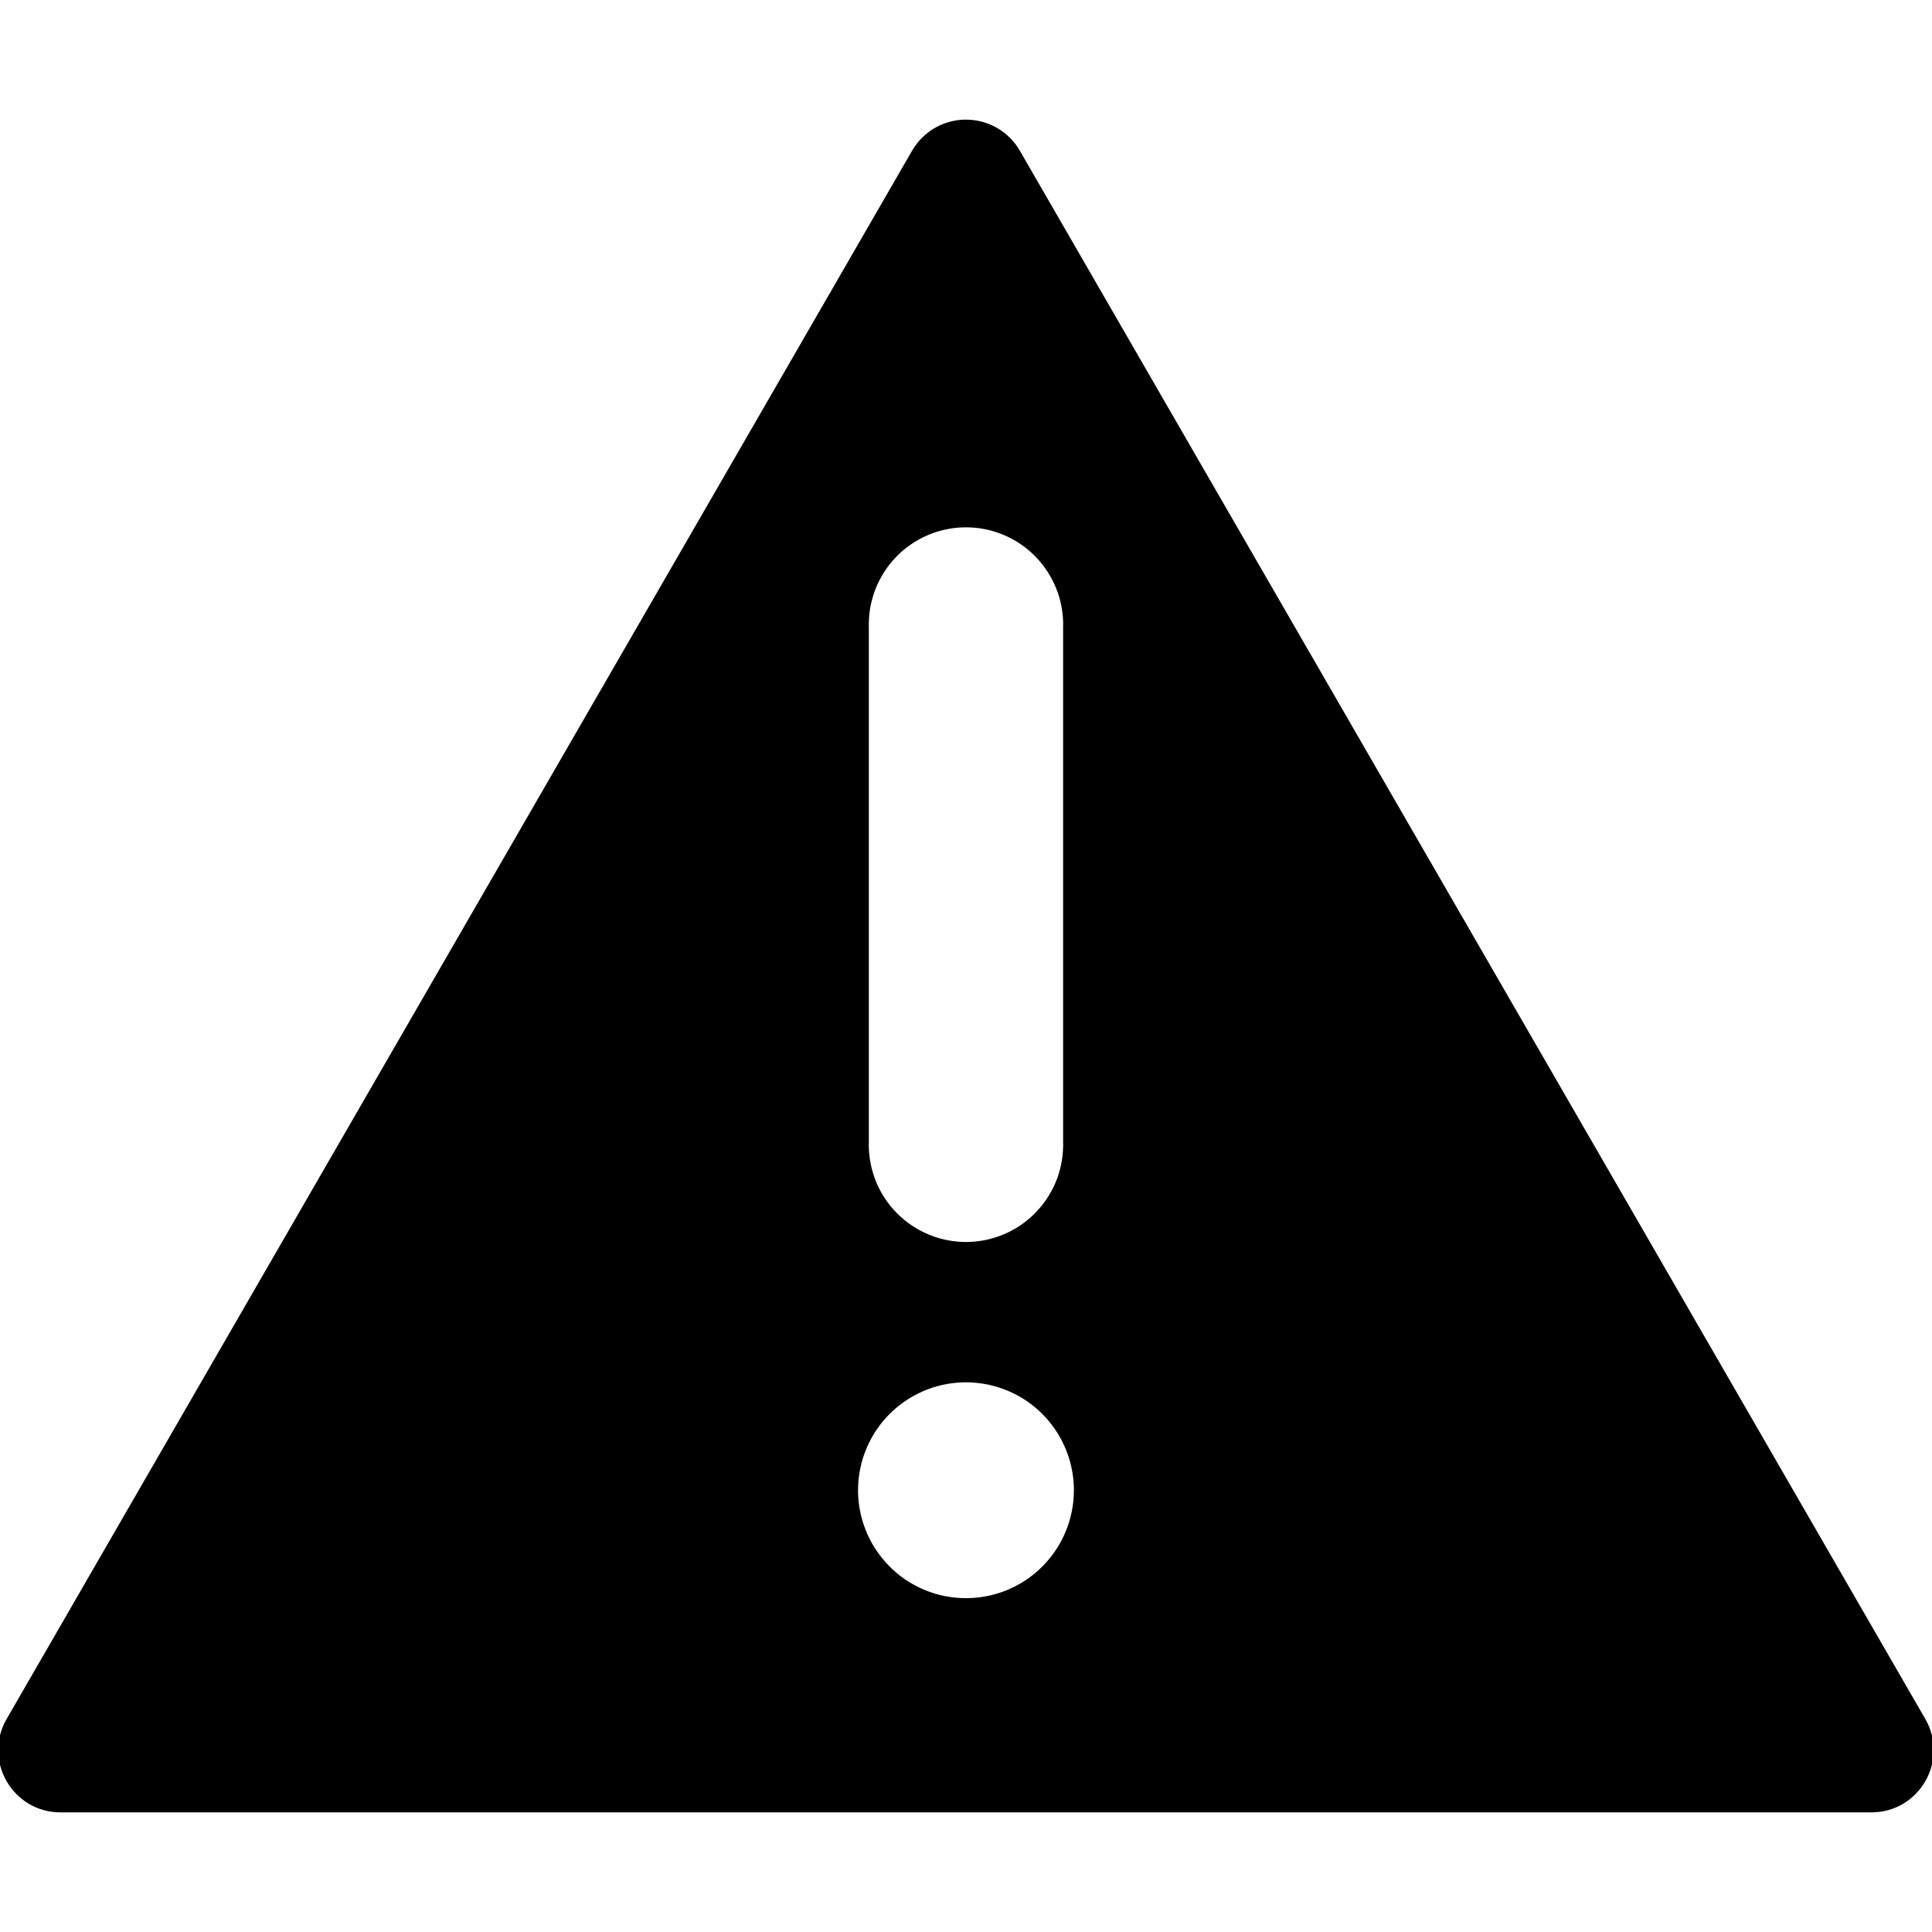 <?xml version="1.0" encoding="UTF-8"?>
<!DOCTYPE svg PUBLIC "-//W3C//DTD SVG 1.1//EN" "http://www.w3.org/Graphics/SVG/1.1/DTD/svg11.dtd">
<svg version="1.2" width="293.75mm" height="293.75mm" viewBox="0 0 29375 29375" preserveAspectRatio="xMidYMid" fill-rule="evenodd" stroke-width="28.222" stroke-linejoin="round" xmlns="http://www.w3.org/2000/svg" xmlns:ooo="http://xml.openoffice.org/svg/export" xmlns:xlink="http://www.w3.org/1999/xlink" xmlns:presentation="http://sun.com/xmlns/staroffice/presentation" xmlns:smil="http://www.w3.org/2001/SMIL20/" xmlns:anim="urn:oasis:names:tc:opendocument:xmlns:animation:1.0" xml:space="preserve">
 <defs class="ClipPathGroup">
  <clipPath id="presentation_clip_path" clipPathUnits="userSpaceOnUse">
   <rect x="0" y="0" width="29375" height="29375"/>
  </clipPath>
  <clipPath id="presentation_clip_path_shrink" clipPathUnits="userSpaceOnUse">
   <rect x="29" y="29" width="29317" height="29317"/>
  </clipPath>
 </defs>
 <defs class="TextShapeIndex">
  <g ooo:slide="id1" ooo:id-list="id3"/>
 </defs>
 <defs class="EmbeddedBulletChars">
  <g id="bullet-char-template-57356" transform="scale(0,-0)">
   <path d="M 580,1141 L 1163,571 580,0 -4,571 580,1141 Z"/>
  </g>
  <g id="bullet-char-template-57354" transform="scale(0,-0)">
   <path d="M 8,1128 L 1137,1128 1137,0 8,0 8,1128 Z"/>
  </g>
  <g id="bullet-char-template-10146" transform="scale(0,-0)">
   <path d="M 174,0 L 602,739 174,1481 1456,739 174,0 Z M 1358,739 L 309,1346 659,739 1358,739 Z"/>
  </g>
  <g id="bullet-char-template-10132" transform="scale(0,-0)">
   <path d="M 2015,739 L 1276,0 717,0 1260,543 174,543 174,936 1260,936 717,1481 1274,1481 2015,739 Z"/>
  </g>
  <g id="bullet-char-template-10007" transform="scale(0,-0)">
   <path d="M 0,-2 C -7,14 -16,27 -25,37 L 356,567 C 262,823 215,952 215,954 215,979 228,992 255,992 264,992 276,990 289,987 310,991 331,999 354,1012 L 381,999 492,748 772,1049 836,1024 860,1049 C 881,1039 901,1025 922,1006 886,937 835,863 770,784 769,783 710,716 594,584 L 774,223 C 774,196 753,168 711,139 L 727,119 C 717,90 699,76 672,76 641,76 570,178 457,381 L 164,-76 C 142,-110 111,-127 72,-127 30,-127 9,-110 8,-76 1,-67 -2,-52 -2,-32 -2,-23 -1,-13 0,-2 Z"/>
  </g>
  <g id="bullet-char-template-10004" transform="scale(0,-0)">
   <path d="M 285,-33 C 182,-33 111,30 74,156 52,228 41,333 41,471 41,549 55,616 82,672 116,743 169,778 240,778 293,778 328,747 346,684 L 369,508 C 377,444 397,411 428,410 L 1163,1116 C 1174,1127 1196,1133 1229,1133 1271,1133 1292,1118 1292,1087 L 1292,965 C 1292,929 1282,901 1262,881 L 442,47 C 390,-6 338,-33 285,-33 Z"/>
  </g>
  <g id="bullet-char-template-9679" transform="scale(0,-0)">
   <path d="M 813,0 C 632,0 489,54 383,161 276,268 223,411 223,592 223,773 276,916 383,1023 489,1130 632,1184 813,1184 992,1184 1136,1130 1245,1023 1353,916 1407,772 1407,592 1407,412 1353,268 1245,161 1136,54 992,0 813,0 Z"/>
  </g>
  <g id="bullet-char-template-8226" transform="scale(0,-0)">
   <path d="M 346,457 C 273,457 209,483 155,535 101,586 74,649 74,723 74,796 101,859 155,911 209,963 273,989 346,989 419,989 480,963 531,910 582,859 608,796 608,723 608,648 583,586 532,535 482,483 420,457 346,457 Z"/>
  </g>
  <g id="bullet-char-template-8211" transform="scale(0,-0)">
   <path d="M -4,459 L 1135,459 1135,606 -4,606 -4,459 Z"/>
  </g>
  <g id="bullet-char-template-61548" transform="scale(0,-0)">
   <path d="M 173,740 C 173,903 231,1043 346,1159 462,1274 601,1332 765,1332 928,1332 1067,1274 1183,1159 1299,1043 1357,903 1357,740 1357,577 1299,437 1183,322 1067,206 928,148 765,148 601,148 462,206 346,322 231,437 173,577 173,740 Z"/>
  </g>
 </defs>
 <defs class="TextEmbeddedBitmaps"/>
 <g>
  <g id="id2" class="Master_Slide">
   <g id="bg-id2" class="Background"/>
   <g id="bo-id2" class="BackgroundObjects"/>
  </g>
 </g>
 <g class="SlideGroup">
  <g>
   <g id="container-id1">
    <g id="id1" class="Slide" clip-path="url(#presentation_clip_path)">
     <g class="Page">
      <g class="Graphic">
       <g id="id3">
        <rect class="BoundingBox" stroke="none" fill="none" x="-13" y="-13" width="29401" height="29401"/>
        <defs>
         <clipPath id="clip_path_1" clipPathUnits="userSpaceOnUse">
          <path d="M -13,-13 L 29387,-13 29387,29387 -13,29387 -13,-13 Z"/>
         </clipPath>
        </defs>
        <g clip-path="url(#clip_path_1)">
         <path fill="rgb(0,0,0)" stroke="none" d="M 14731,1820 C 14378,1803 14045,1985 13868,2291 L 6984,14214 101,26136 C -264,26767 192,27556 920,27556 L 14687,27556 28454,27556 C 29182,27556 29637,26767 29273,26136 L 22390,14214 15506,2291 C 15345,2012 15053,1835 14731,1820 Z M 14665,8018 C 14673,8018 14679,8018 14687,8018 14731,8018 14768,8019 14812,8023 14864,8027 14908,8033 14959,8043 15010,8052 15052,8063 15102,8077 15152,8092 15194,8106 15242,8126 15290,8145 15330,8164 15376,8188 15393,8197 15408,8205 15426,8216 15453,8231 15476,8246 15503,8263 15546,8292 15581,8318 15622,8351 15662,8384 15694,8413 15731,8450 15768,8487 15797,8519 15830,8559 15863,8600 15889,8635 15918,8678 15936,8705 15950,8728 15966,8756 15976,8773 15984,8788 15993,8805 16018,8851 16036,8891 16056,8939 16075,8987 16090,9029 16105,9078 16119,9128 16129,9171 16139,9222 16149,9273 16155,9317 16159,9368 16163,9413 16165,9451 16165,9495 16165,9502 16165,9509 16164,9516 L 16164,17383 C 16165,17391 16165,17398 16165,17405 16165,17435 16164,17460 16162,17490 16159,17542 16155,17585 16146,17637 16138,17688 16129,17731 16116,17781 16103,17832 16090,17873 16072,17922 16053,17971 16036,18011 16013,18058 15998,18089 15984,18115 15966,18145 15958,18160 15950,18172 15941,18187 15914,18231 15889,18267 15857,18308 15825,18349 15797,18383 15761,18420 15726,18458 15694,18489 15655,18523 15615,18557 15581,18584 15538,18614 15500,18641 15467,18662 15426,18686 15422,18688 15418,18690 15413,18693 15368,18718 15329,18738 15281,18759 15234,18780 15193,18795 15143,18811 15094,18827 15051,18839 15001,18850 14950,18861 14907,18868 14855,18874 14803,18880 14760,18883 14708,18883 14700,18883 14694,18884 14687,18884 14642,18884 14604,18882 14560,18878 14508,18874 14465,18868 14414,18858 14363,18848 14320,18838 14270,18824 14220,18809 14179,18794 14131,18775 14083,18755 14043,18737 13997,18712 13980,18703 13965,18695 13948,18686 13920,18669 13897,18655 13870,18637 13827,18608 13791,18582 13751,18549 13711,18516 13678,18487 13642,18450 13605,18413 13575,18381 13542,18341 13510,18300 13484,18265 13455,18222 13437,18195 13423,18172 13407,18145 13397,18127 13389,18112 13380,18095 13355,18049 13337,18009 13317,17961 13298,17912 13284,17871 13269,17821 13254,17771 13244,17728 13235,17677 13225,17626 13219,17583 13215,17531 13211,17487 13209,17450 13209,17406 13209,17398 13209,17391 13210,17383 L 13210,9516 C 13209,9509 13209,9502 13209,9495 13209,9466 13210,9442 13212,9413 13215,9361 13219,9317 13227,9266 13235,9215 13244,9172 13258,9121 13271,9071 13284,9029 13302,8980 13320,8932 13337,8891 13360,8845 13376,8813 13390,8787 13407,8757 13416,8742 13423,8730 13432,8716 13459,8671 13484,8635 13516,8594 13548,8553 13576,8520 13612,8482 13647,8444 13679,8414 13718,8379 13758,8345 13792,8318 13835,8288 13874,8261 13907,8239 13949,8215 13952,8213 13956,8211 13959,8209 14004,8184 14044,8164 14091,8143 14139,8122 14180,8106 14229,8090 14279,8074 14321,8063 14372,8052 14423,8041 14466,8033 14518,8027 14569,8021 14613,8019 14665,8018 Z M 14851,21026 C 14908,21031 14956,21039 15013,21050 15070,21062 15117,21074 15172,21091 15227,21108 15273,21125 15326,21147 15379,21169 15423,21191 15474,21218 15486,21225 15495,21230 15507,21237 15545,21259 15577,21279 15614,21304 15661,21337 15700,21366 15744,21403 15788,21440 15824,21474 15864,21515 15904,21556 15937,21593 15972,21638 16008,21684 16037,21723 16068,21772 16082,21795 16094,21814 16108,21838 16123,21864 16136,21887 16149,21914 16176,21965 16195,22010 16216,22064 16237,22118 16253,22164 16268,22219 16284,22275 16294,22323 16304,22379 16314,22436 16320,22485 16324,22542 16327,22583 16328,22618 16328,22658 16328,22716 16325,22765 16320,22822 16314,22880 16307,22928 16295,22984 16284,23041 16272,23088 16255,23143 16238,23198 16221,23244 16198,23297 16176,23350 16155,23394 16127,23445 16120,23457 16115,23467 16108,23479 16086,23517 16066,23549 16041,23585 16009,23633 15979,23671 15942,23715 15905,23760 15872,23795 15830,23835 15789,23876 15752,23908 15707,23944 15662,23980 15622,24008 15574,24039 15551,24054 15531,24066 15508,24079 15481,24095 15459,24107 15431,24121 15380,24147 15335,24167 15282,24188 15228,24209 15182,24224 15126,24239 15070,24255 15023,24266 14966,24275 14909,24285 14861,24291 14803,24295 14762,24298 14728,24299 14687,24299 14629,24299 14581,24297 14523,24291 14466,24285 14418,24278 14361,24267 14304,24255 14257,24243 14202,24226 14147,24209 14101,24192 14048,24170 13995,24147 13951,24126 13900,24098 13888,24092 13878,24086 13866,24079 13828,24057 13797,24038 13760,24013 13713,23980 13674,23951 13630,23913 13586,23876 13550,23843 13510,23802 13470,23760 13438,23724 13402,23678 13366,23633 13337,23593 13306,23545 13291,23522 13279,23502 13266,23479 13251,23452 13238,23430 13225,23403 13198,23351 13179,23307 13158,23253 13137,23199 13121,23153 13106,23097 13090,23042 13080,22994 13070,22937 13060,22880 13054,22832 13050,22774 13047,22734 13046,22699 13046,22658 13046,22601 13049,22552 13054,22495 13060,22437 13067,22389 13079,22332 13090,22276 13102,22229 13119,22173 13136,22118 13153,22073 13176,22019 13198,21966 13219,21922 13247,21872 13253,21860 13259,21850 13266,21838 13288,21800 13308,21768 13333,21732 13365,21684 13395,21645 13432,21601 13469,21557 13502,21521 13544,21481 13585,21441 13622,21409 13667,21373 13712,21337 13752,21309 13800,21278 13823,21263 13843,21251 13866,21237 13893,21222 13915,21210 13943,21196 13994,21170 14039,21150 14092,21129 14146,21108 14192,21093 14248,21077 14304,21062 14351,21051 14408,21041 14465,21032 14513,21026 14571,21022 14612,21019 14646,21017 14687,21017 14745,21017 14793,21020 14851,21026 Z"/>
        </g>
       </g>
      </g>
     </g>
    </g>
   </g>
  </g>
 </g>
</svg>